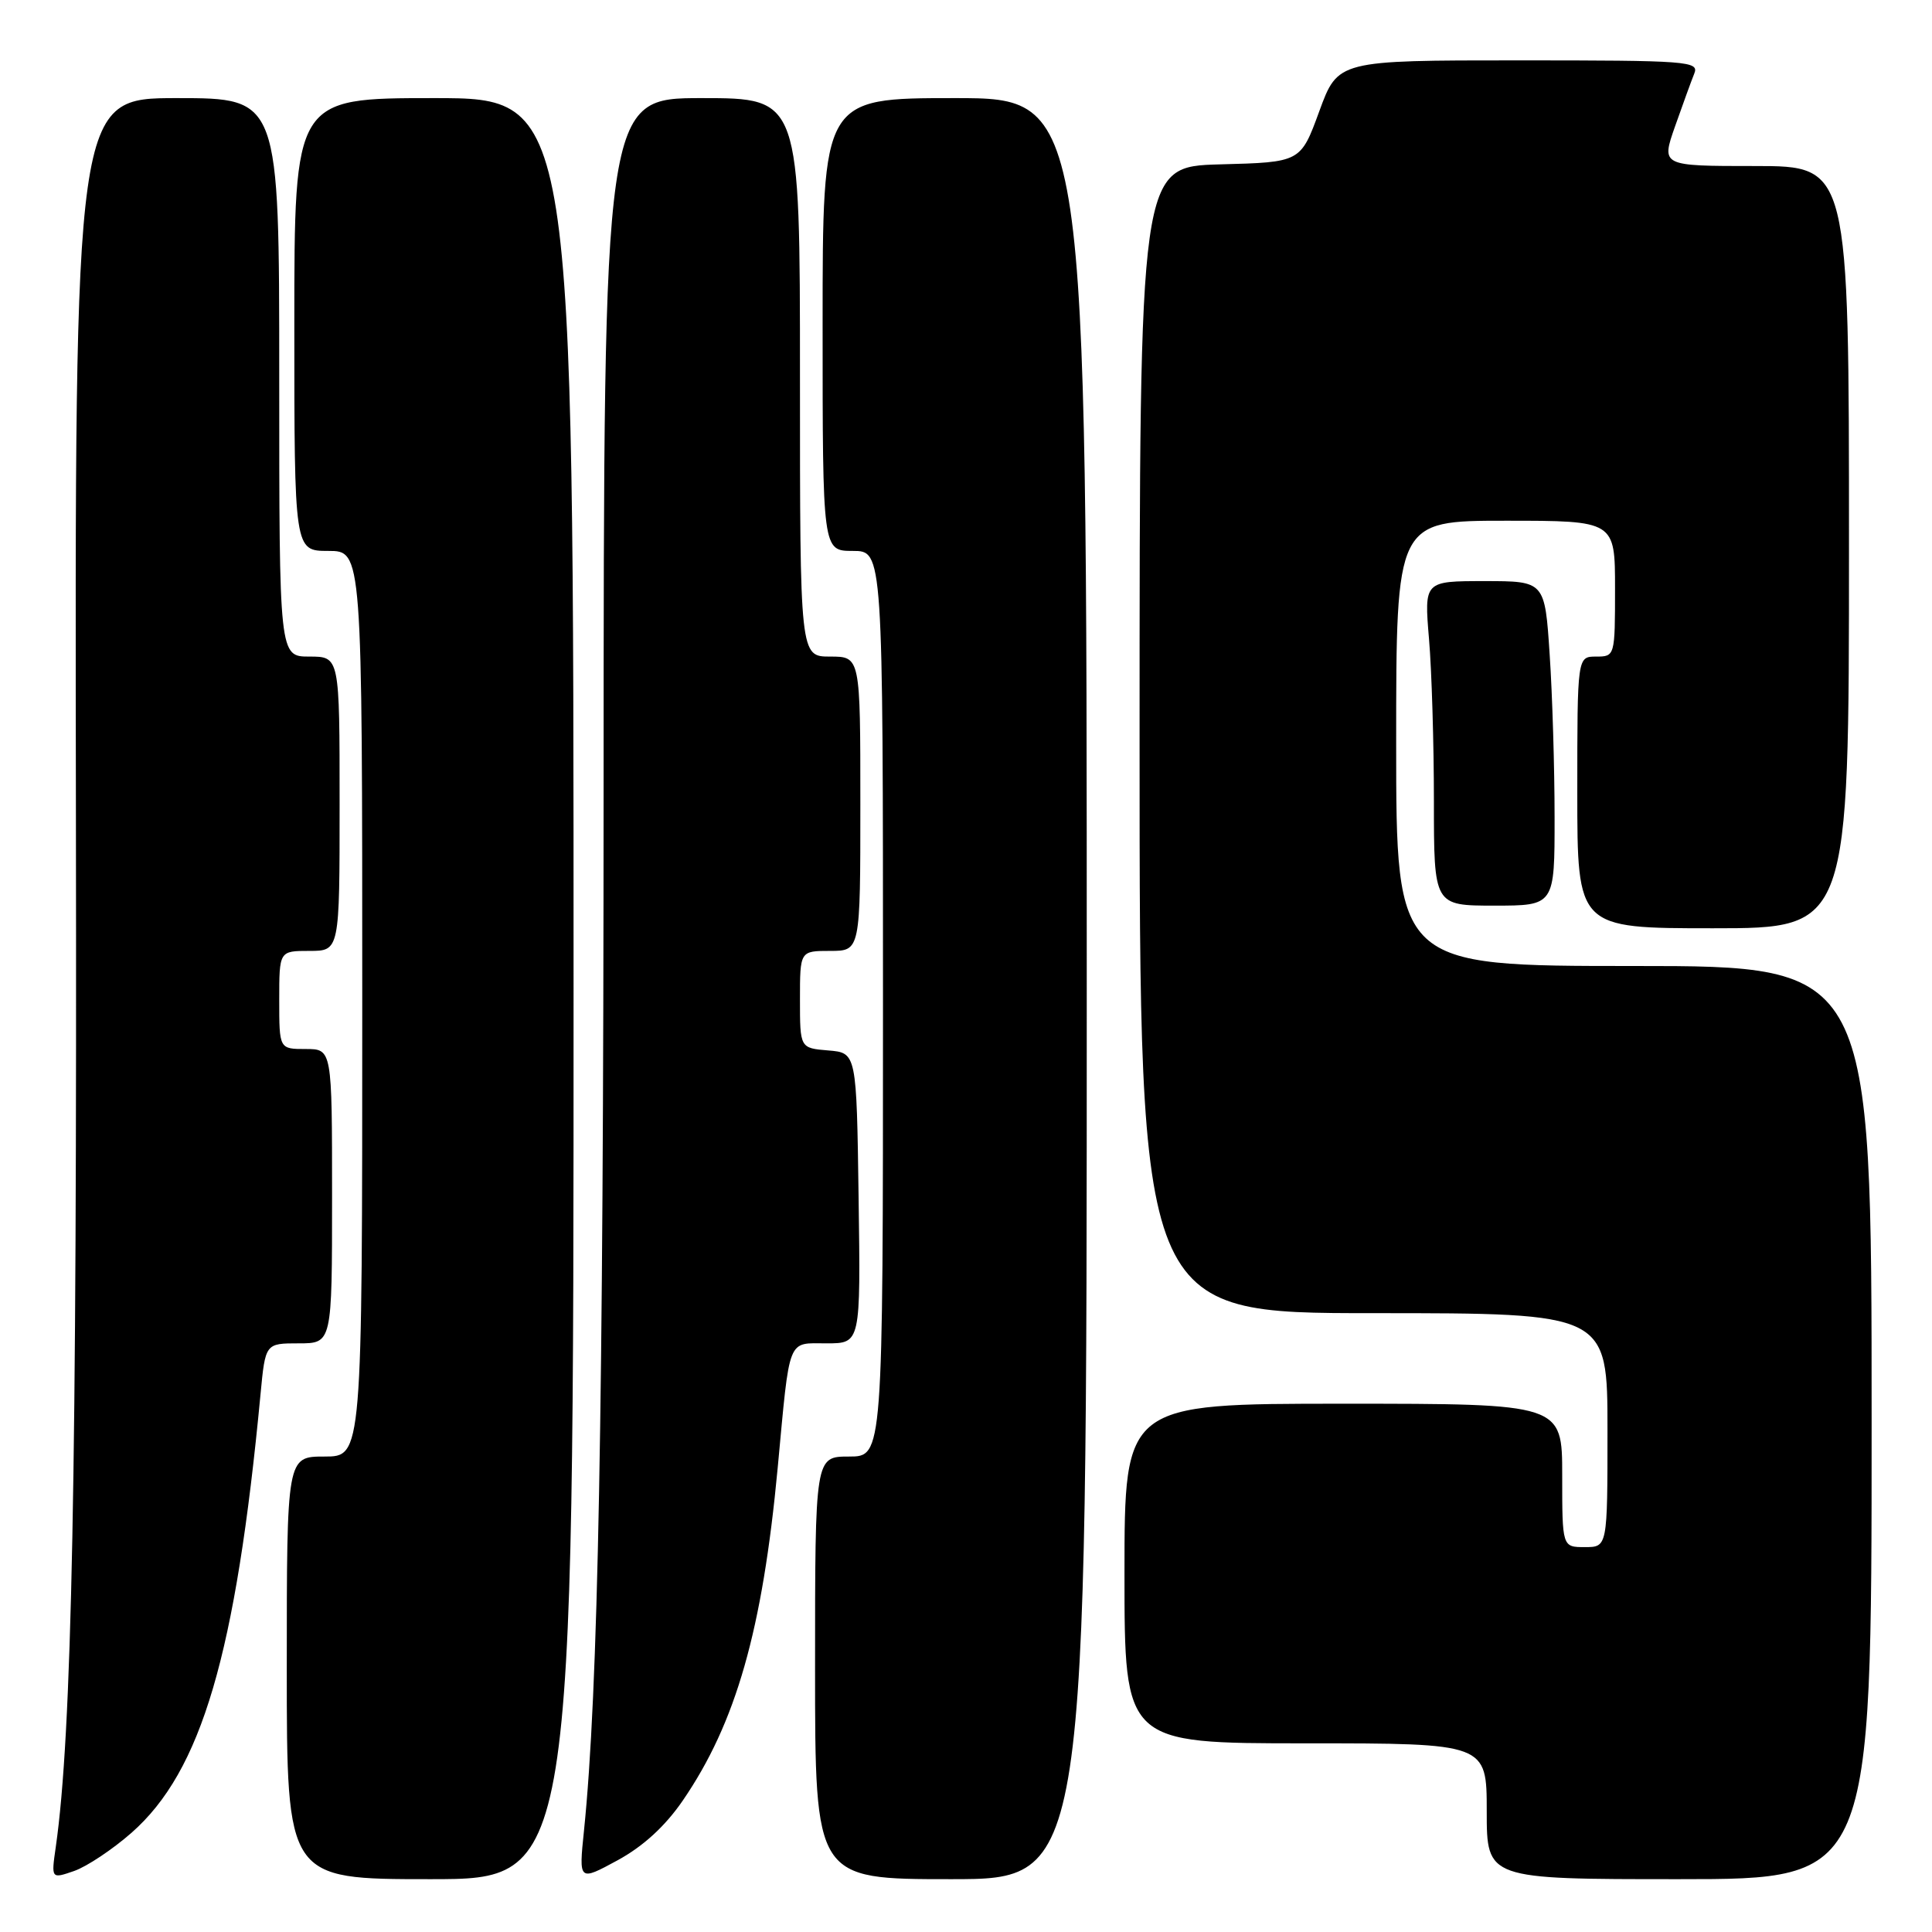 <?xml version="1.0" encoding="UTF-8" standalone="no"?>
<!DOCTYPE svg PUBLIC "-//W3C//DTD SVG 1.1//EN" "http://www.w3.org/Graphics/SVG/1.1/DTD/svg11.dtd" >
<svg xmlns="http://www.w3.org/2000/svg" xmlns:xlink="http://www.w3.org/1999/xlink" version="1.1" viewBox="0 0 256 256">
 <g >
 <path fill="currentColor"
d=" M 17.43 242.85 C 26.71 234.68 31.25 219.25 34.52 184.75 C 35.16 178.00 35.16 178.00 39.58 178.00 C 44.00 178.00 44.00 178.00 44.00 158.50 C 44.00 139.00 44.00 139.00 40.50 139.00 C 37.00 139.00 37.00 139.00 37.00 132.50 C 37.00 126.00 37.00 126.00 41.00 126.00 C 45.00 126.00 45.00 126.00 45.00 106.50 C 45.00 87.00 45.00 87.00 41.00 87.00 C 37.00 87.00 37.00 87.00 37.00 50.00 C 37.00 13.00 37.00 13.00 23.45 13.00 C 9.90 13.00 9.90 13.00 10.06 108.25 C 10.21 195.70 9.54 229.73 7.39 244.74 C 6.78 248.97 6.78 248.97 9.84 247.91 C 11.52 247.32 14.94 245.04 17.43 242.85 Z  M 76.00 131.00 C 76.00 13.00 76.00 13.00 57.50 13.00 C 39.00 13.00 39.00 13.00 39.00 43.00 C 39.00 73.00 39.00 73.00 43.50 73.00 C 48.00 73.00 48.00 73.00 48.00 133.00 C 48.00 193.00 48.00 193.00 43.00 193.00 C 38.00 193.00 38.00 193.00 38.00 221.00 C 38.00 249.00 38.00 249.00 57.00 249.00 C 76.00 249.00 76.00 249.00 76.00 131.00 Z  M 90.46 238.60 C 97.52 228.31 101.03 216.02 103.05 194.48 C 104.69 176.93 104.27 178.00 109.54 178.00 C 114.04 178.00 114.04 178.00 113.77 158.75 C 113.50 139.50 113.50 139.50 109.75 139.19 C 106.00 138.88 106.00 138.88 106.00 132.44 C 106.00 126.00 106.00 126.00 110.00 126.00 C 114.00 126.00 114.00 126.00 114.00 106.50 C 114.00 87.00 114.00 87.00 110.00 87.00 C 106.00 87.00 106.00 87.00 106.00 50.00 C 106.00 13.00 106.00 13.00 93.00 13.00 C 80.00 13.00 80.00 13.00 79.98 104.25 C 79.96 187.41 79.27 224.17 77.38 242.58 C 76.69 249.29 76.69 249.29 81.83 246.50 C 85.23 244.65 88.14 241.98 90.46 238.60 Z  M 144.00 131.00 C 144.00 13.00 144.00 13.00 126.50 13.00 C 109.00 13.00 109.00 13.00 109.00 43.00 C 109.00 73.00 109.00 73.00 113.00 73.00 C 117.00 73.00 117.00 73.00 117.00 133.00 C 117.00 193.00 117.00 193.00 112.50 193.00 C 108.00 193.00 108.00 193.00 108.00 221.00 C 108.00 249.00 108.00 249.00 126.00 249.00 C 144.00 249.00 144.00 249.00 144.00 131.00 Z  M 248.00 188.50 C 248.00 128.00 248.00 128.00 216.50 128.00 C 185.00 128.00 185.00 128.00 185.00 98.50 C 185.00 69.00 185.00 69.00 199.50 69.00 C 214.00 69.00 214.00 69.00 214.00 78.00 C 214.00 86.93 213.98 87.00 211.50 87.00 C 209.00 87.00 209.00 87.00 209.00 105.00 C 209.00 123.00 209.00 123.00 227.00 123.00 C 245.00 123.00 245.00 123.00 245.00 72.50 C 245.00 22.00 245.00 22.00 232.55 22.00 C 220.11 22.00 220.11 22.00 221.95 16.75 C 222.97 13.86 224.11 10.71 224.50 9.75 C 225.17 8.11 223.68 8.00 201.25 8.00 C 177.28 8.00 177.28 8.00 174.81 14.75 C 172.34 21.50 172.34 21.50 161.67 21.78 C 151.00 22.07 151.00 22.07 151.00 98.03 C 151.00 174.00 151.00 174.00 182.00 174.00 C 213.00 174.00 213.00 174.00 213.00 189.50 C 213.00 205.00 213.00 205.00 210.00 205.00 C 207.00 205.00 207.00 205.00 207.00 195.50 C 207.00 186.00 207.00 186.00 178.00 186.00 C 149.00 186.00 149.00 186.00 149.00 208.50 C 149.00 231.00 149.00 231.00 173.00 231.00 C 197.00 231.00 197.00 231.00 197.00 240.00 C 197.00 249.00 197.00 249.00 222.50 249.00 C 248.00 249.00 248.00 249.00 248.00 188.50 Z  M 205.99 108.25 C 205.99 101.79 205.70 92.11 205.34 86.75 C 204.70 77.00 204.70 77.00 196.70 77.00 C 188.71 77.00 188.71 77.00 189.35 84.65 C 189.71 88.86 190.00 98.53 190.00 106.15 C 190.00 120.00 190.00 120.00 198.00 120.00 C 206.00 120.00 206.00 120.00 205.99 108.25 Z "/>
</g>
</svg>